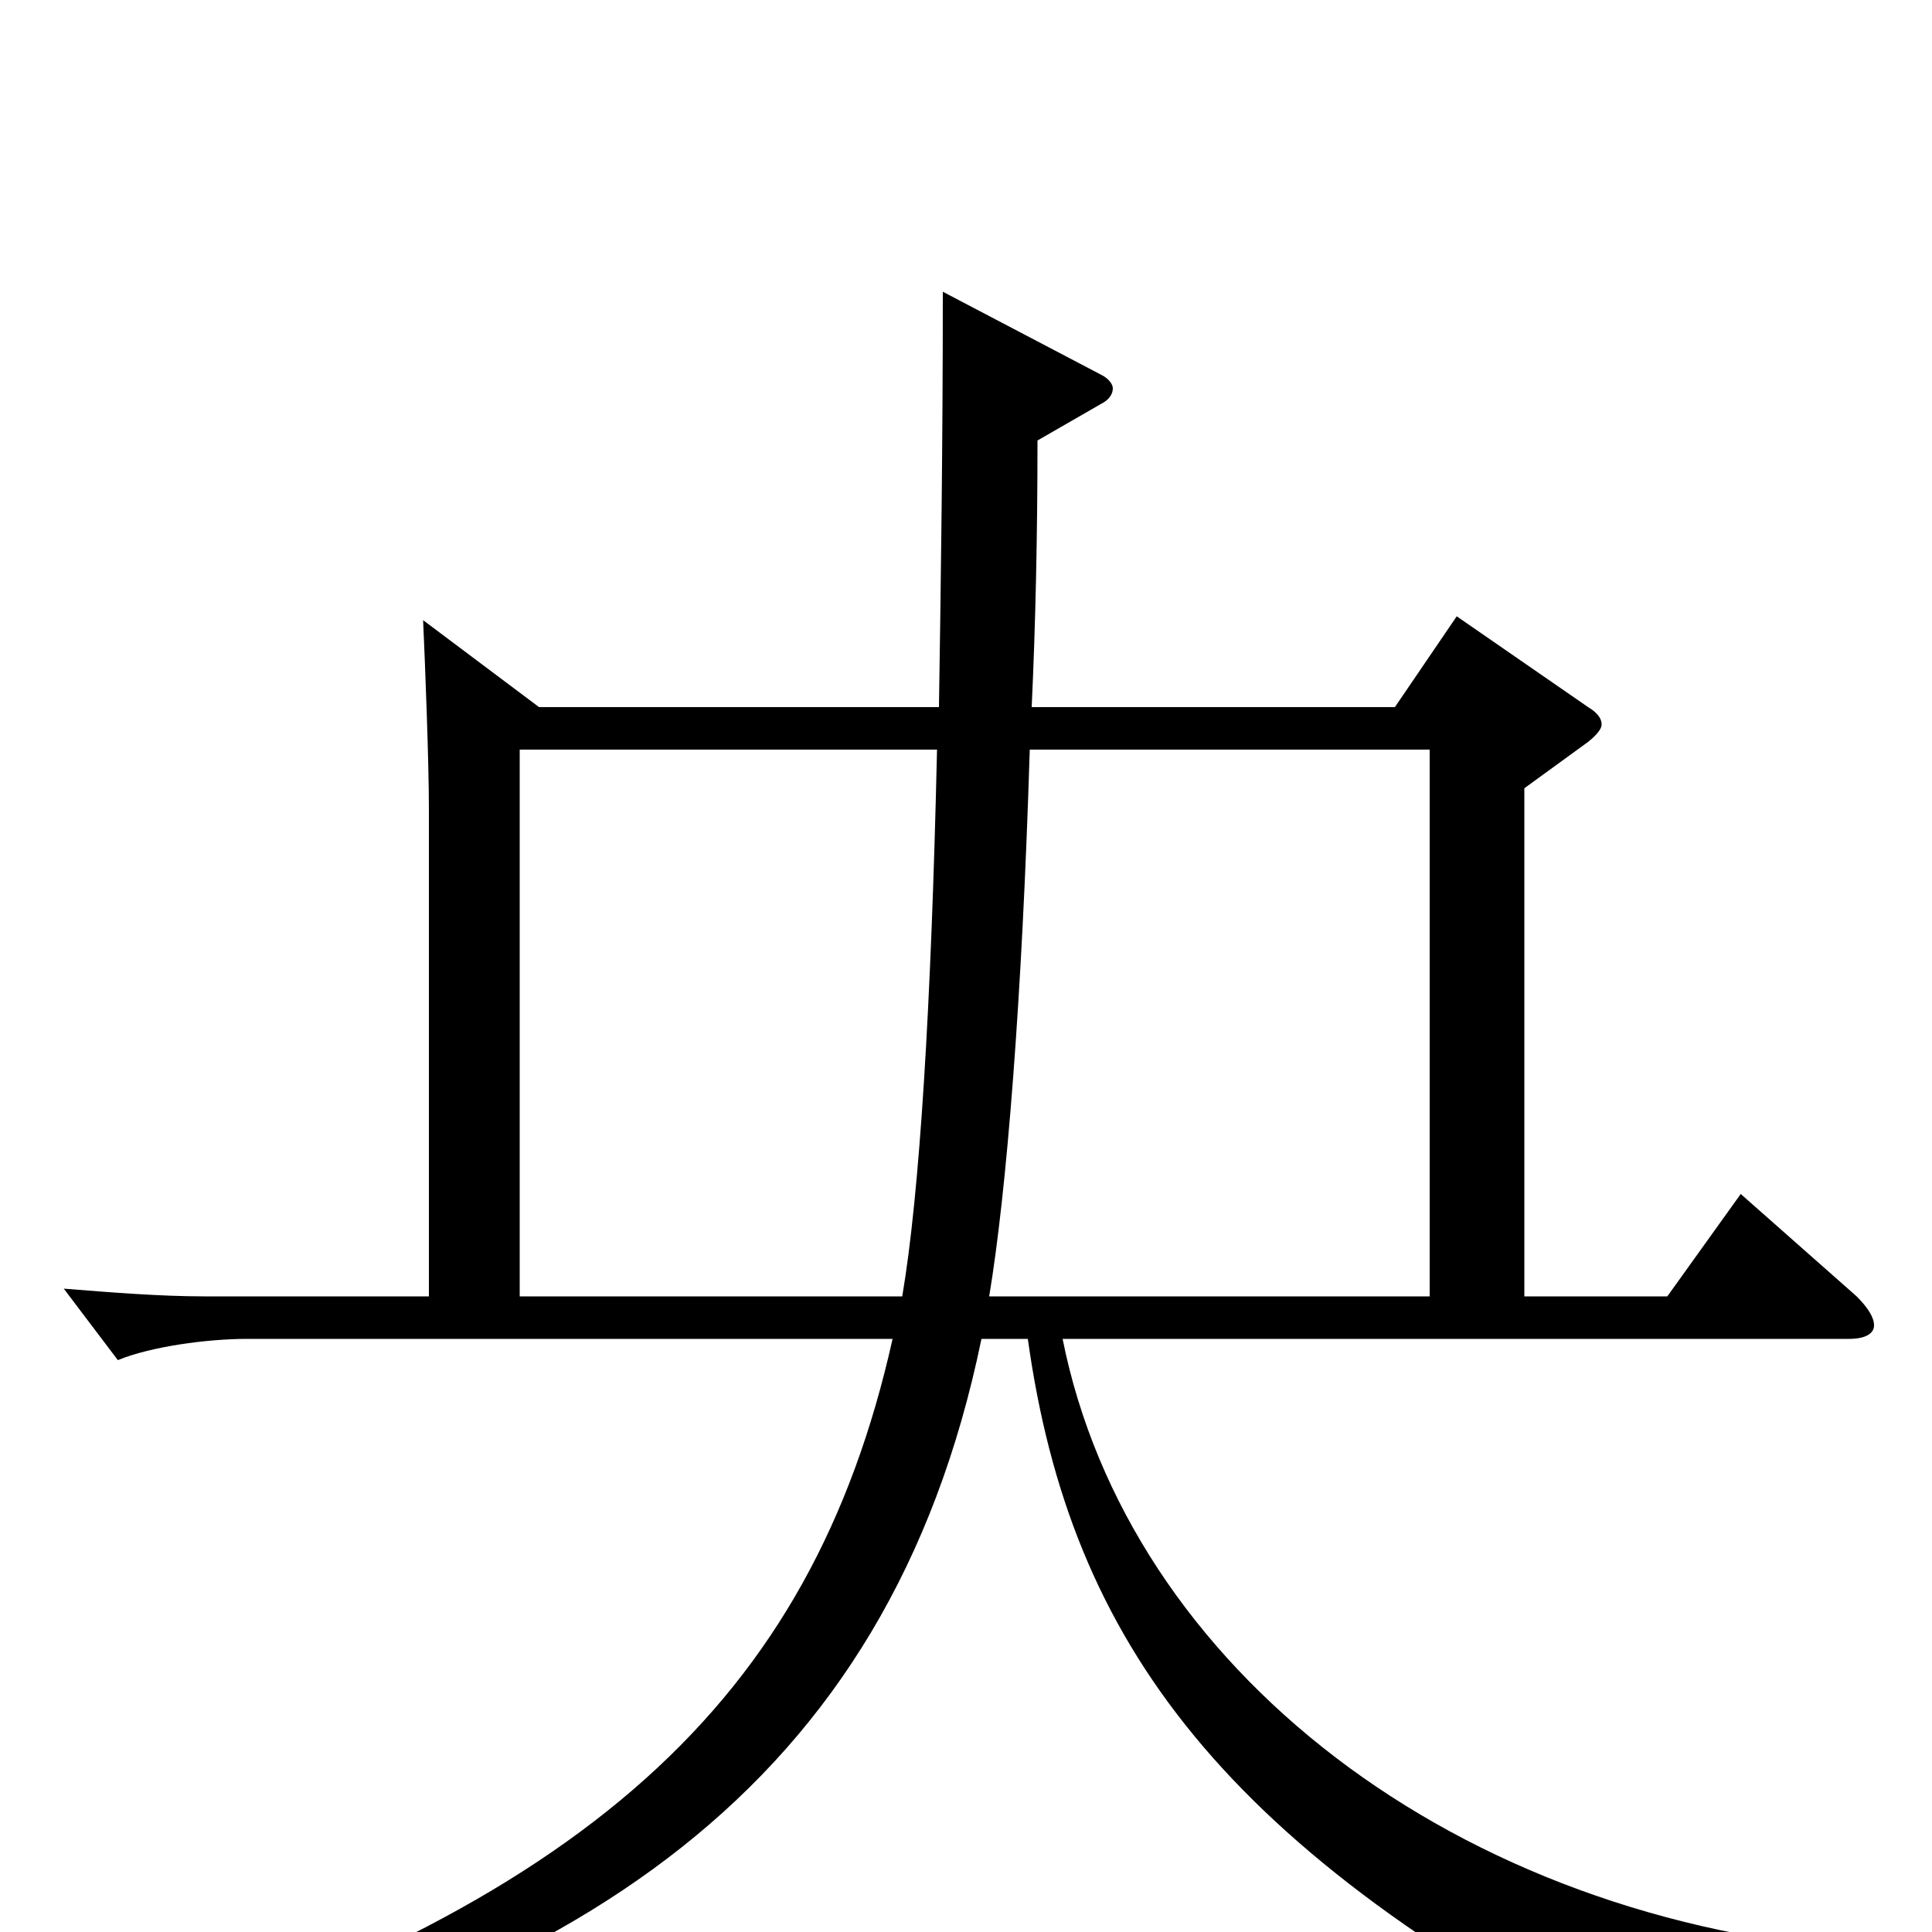 <svg xmlns="http://www.w3.org/2000/svg" viewBox="0 -1000 1000 1000">
	<path fill="#000000" d="M969 10C753 -5 584 -137 550 -307H957C966 -307 970 -310 970 -314C970 -318 967 -323 961 -329L901 -382L863 -329H789V-592L822 -616C827 -620 829 -623 829 -625C829 -628 827 -631 822 -634L754 -681L722 -634H534C536 -677 537 -723 537 -772L570 -791C574 -793 576 -796 576 -799C576 -801 574 -804 570 -806L488 -849C488 -770 487 -698 486 -634H279L219 -679C220 -657 222 -606 222 -581V-329H106C83 -329 58 -331 33 -333L61 -296C78 -303 107 -307 128 -307H462C420 -119 303 -13 41 69L44 85C297 31 460 -74 508 -307H532C554 -149 634 -42 850 69C854 71 856 72 859 72C862 72 865 70 868 66C891 37 920 26 969 26ZM512 -329C521 -383 529 -482 533 -612H740V-329ZM269 -329V-612H485C482 -479 476 -382 467 -329Z"/>
</svg>
